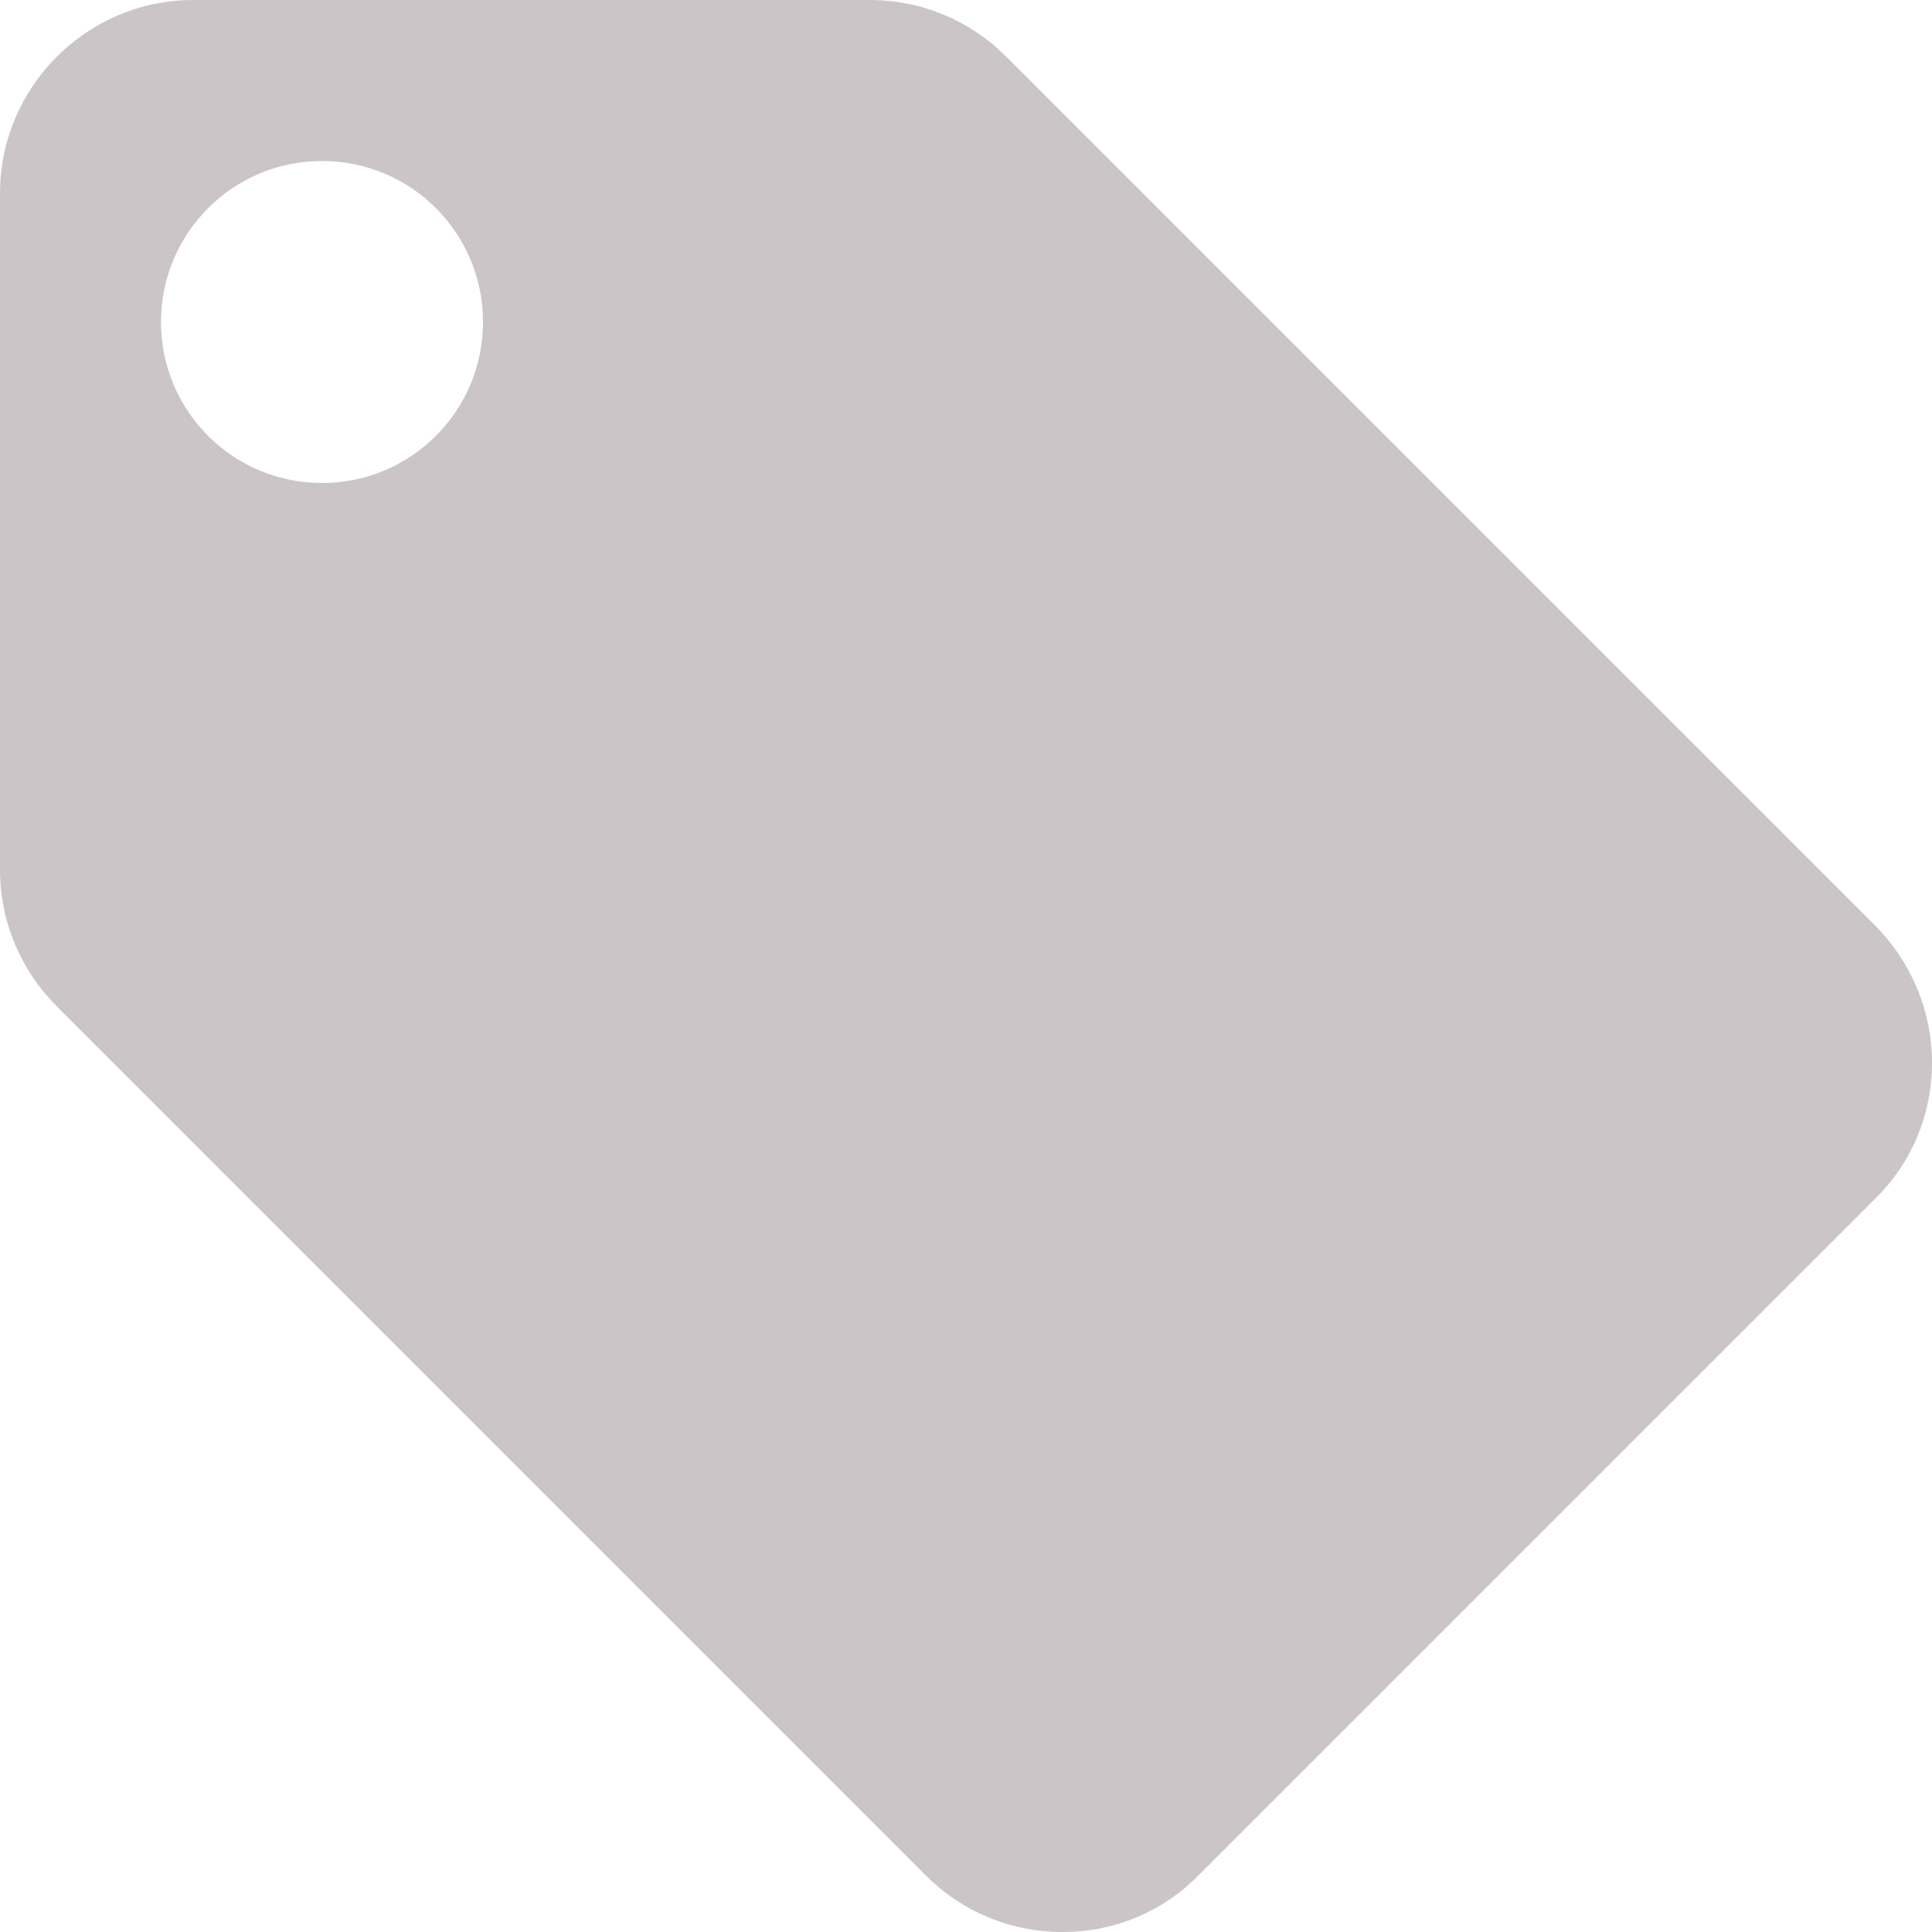 <?xml version="1.0" encoding="UTF-8"?>
<svg width="12px" height="12px" viewBox="0 0 12 12" version="1.1" xmlns="http://www.w3.org/2000/svg" xmlns:xlink="http://www.w3.org/1999/xlink">
    <!-- Generator: Sketch 44.1 (41455) - http://www.bohemiancoding.com/sketch -->

    <g id="icon" stroke="none" stroke-width="1" fill="none" fill-rule="evenodd" opacity="0.779">
        <g id="Artboard" transform="translate(-398, -177)" fill="#bcb5b9">
            <path d="M409.646,182.748 L404.246,177.348 C404.03,177.132 403.73,177 403.4,177 L399.2,177 C398.54,177 398,177.54 398,178.2 L398,182.4 C398,182.73 398.132,183.03 398.354,183.252 L403.754,188.652 C403.97,188.868 404.27,189 404.6,189 C404.93,189 405.23,188.868 405.446,188.646 L409.646,184.446 C409.868,184.23 410,183.93 410,183.6 C410,183.27 409.862,182.964 409.646,182.748 Z M400,180 C399.447,180 399,179.553 399,179 C399,178.447 399.447,178 400,178 C400.553,178 401,178.447 401,179 C401,179.553 400.553,180 400,180 Z" id="Fill-2-Copy-3"></path>
        </g>
    </g>
</svg>